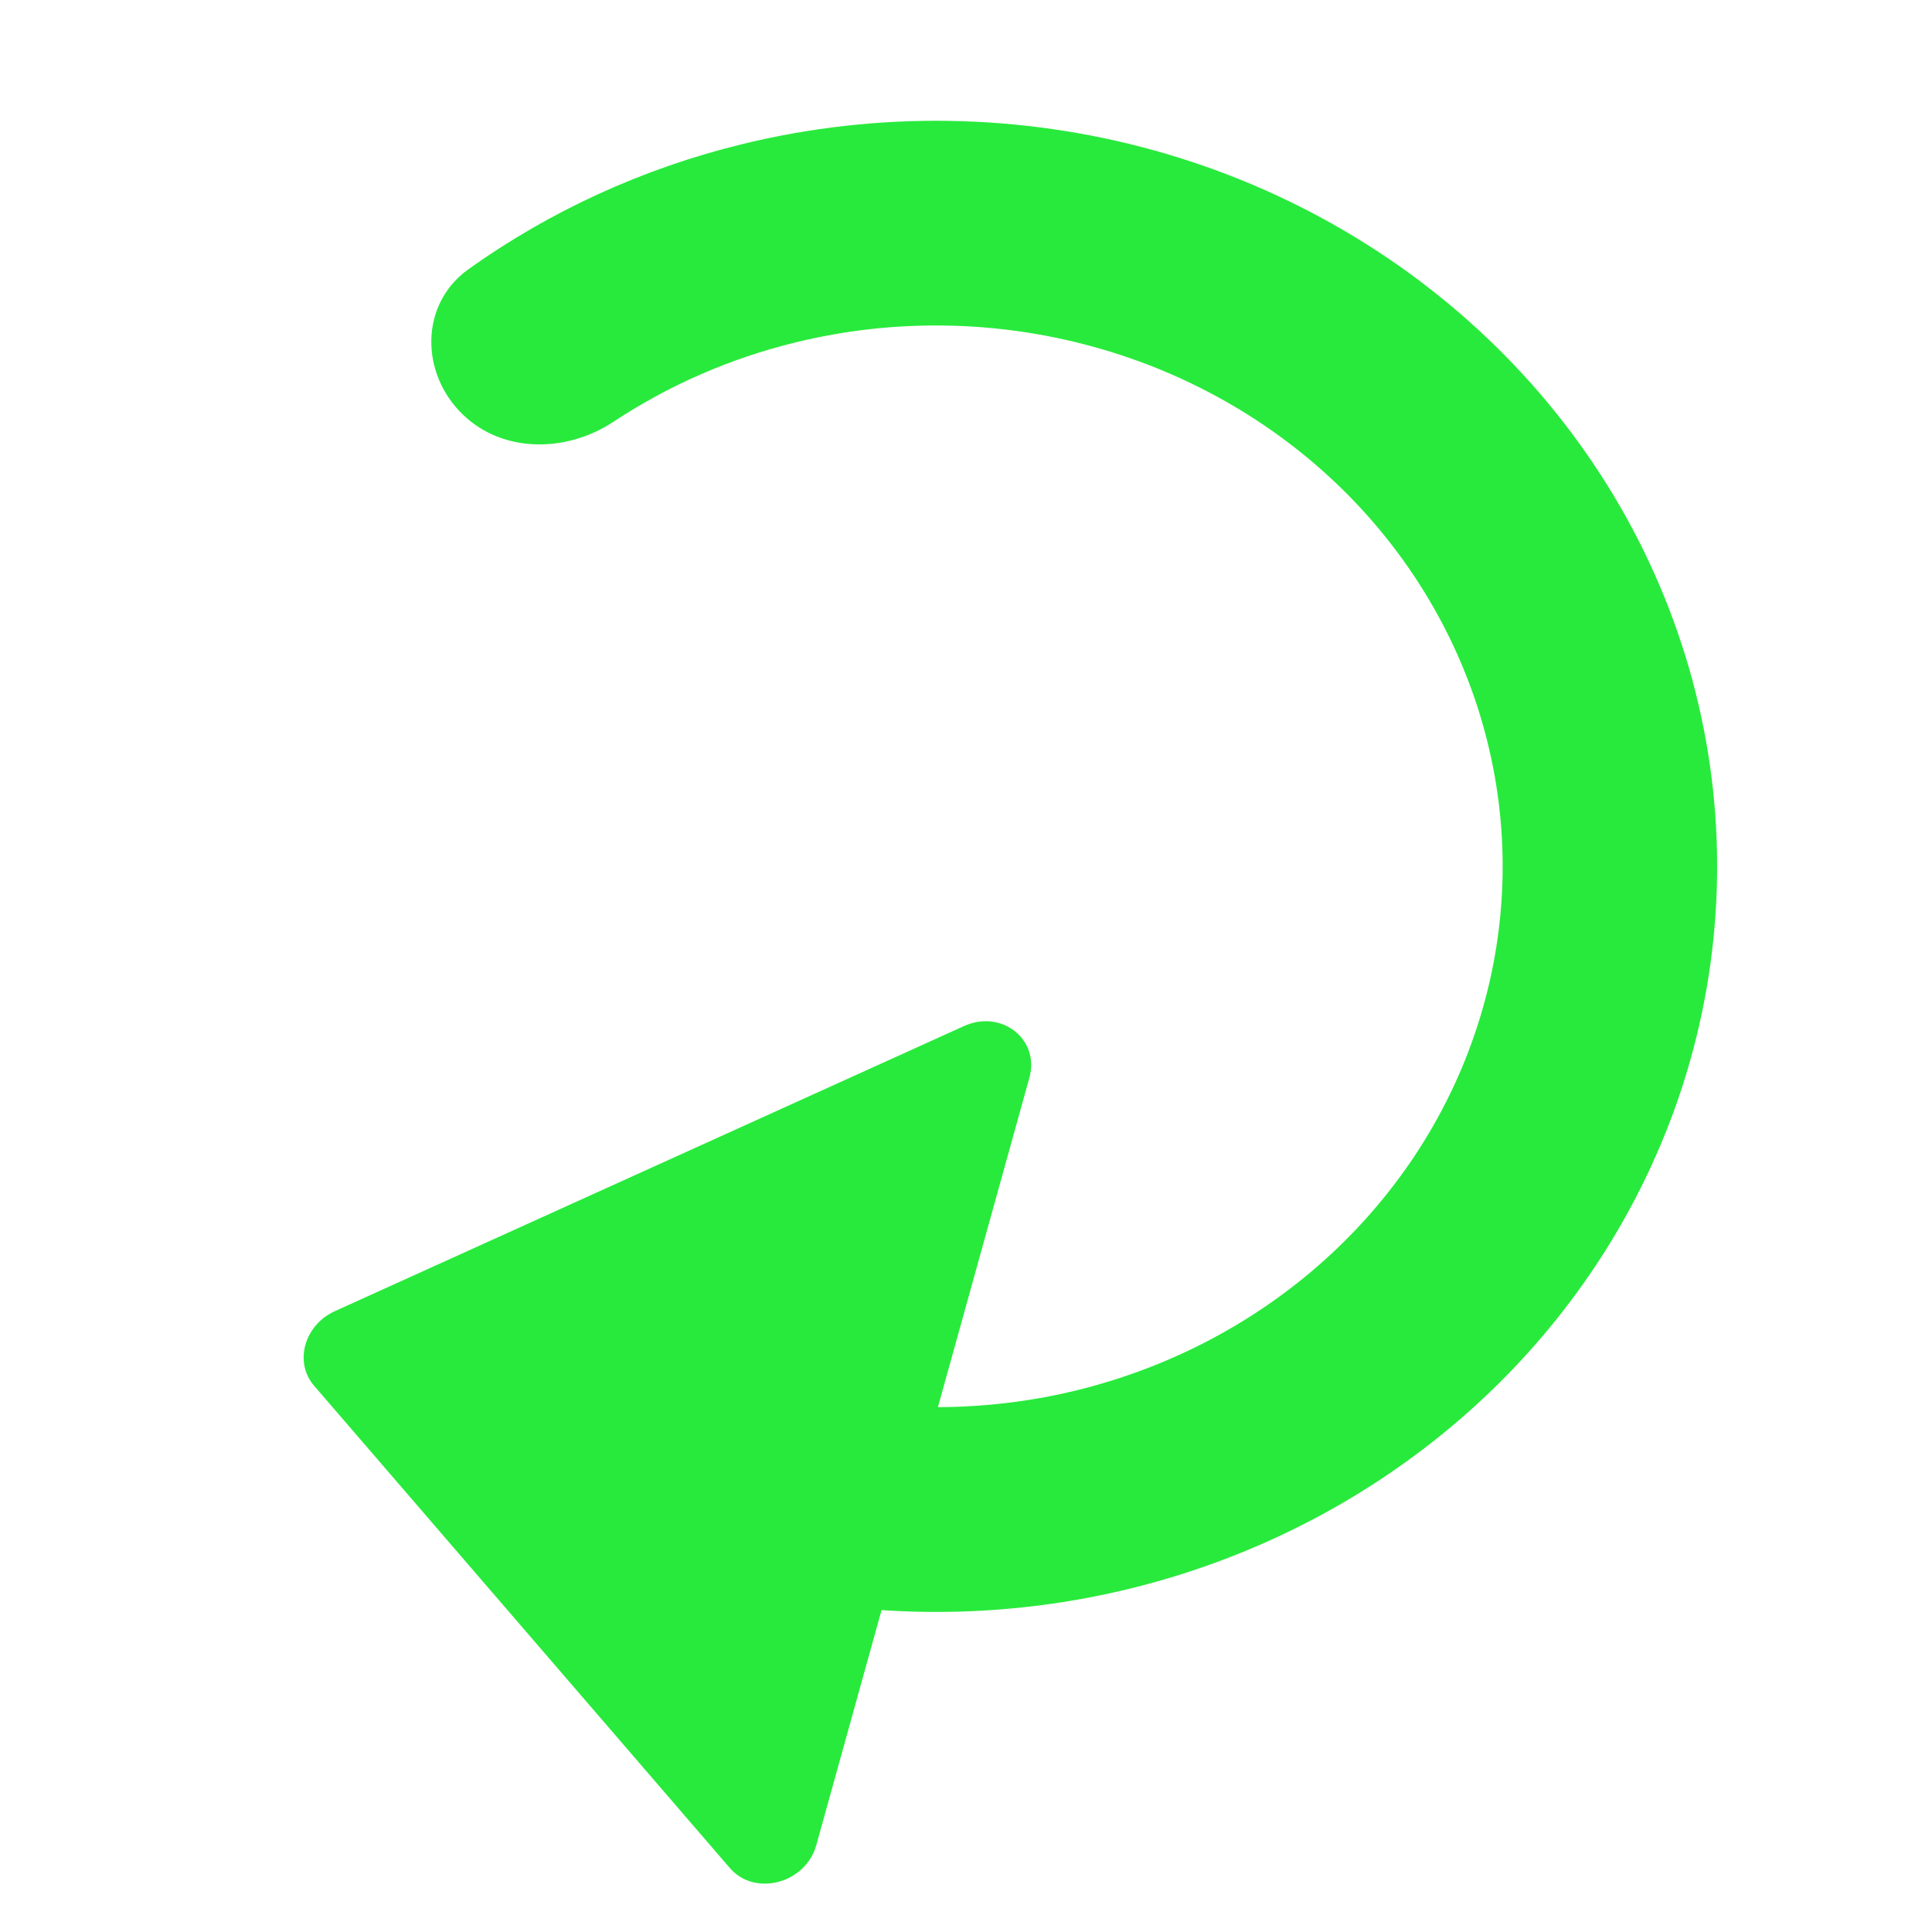 <svg width="16" height="16" viewBox="0 0 16 16" fill="none" xmlns="http://www.w3.org/2000/svg">
<path d="M3.836 3.436C3.478 3.094 3.476 2.518 3.879 2.23C4.554 1.748 5.323 1.395 6.145 1.194C7.268 0.919 8.447 0.937 9.56 1.246C10.672 1.555 11.677 2.144 12.47 2.951C13.263 3.758 13.814 4.753 14.066 5.833C14.318 6.913 14.261 8.037 13.902 9.089C13.542 10.141 12.894 11.081 12.024 11.811C11.153 12.542 10.094 13.036 8.955 13.242C8.106 13.395 7.236 13.384 6.397 13.212C5.927 13.116 5.692 12.609 5.863 12.16V12.16C6.026 11.729 6.502 11.514 6.957 11.589C7.507 11.679 8.072 11.675 8.625 11.576C9.451 11.426 10.22 11.068 10.851 10.538C11.482 10.008 11.953 9.326 12.213 8.563C12.474 7.8 12.515 6.984 12.332 6.201C12.149 5.418 11.75 4.696 11.175 4.11C10.6 3.525 9.871 3.098 9.063 2.874C8.256 2.65 7.401 2.636 6.587 2.836C6.046 2.968 5.537 3.191 5.082 3.492C4.695 3.748 4.171 3.756 3.836 3.436V3.436Z" fill="#28EA3C"/>
<path d="M2.601 11.476C2.434 11.283 2.519 10.974 2.772 10.859L7.982 8.498C8.294 8.356 8.613 8.607 8.525 8.925L6.76 15.281C6.672 15.598 6.252 15.71 6.045 15.471L2.601 11.476Z" fill="#28EA3C"/>
</svg>

